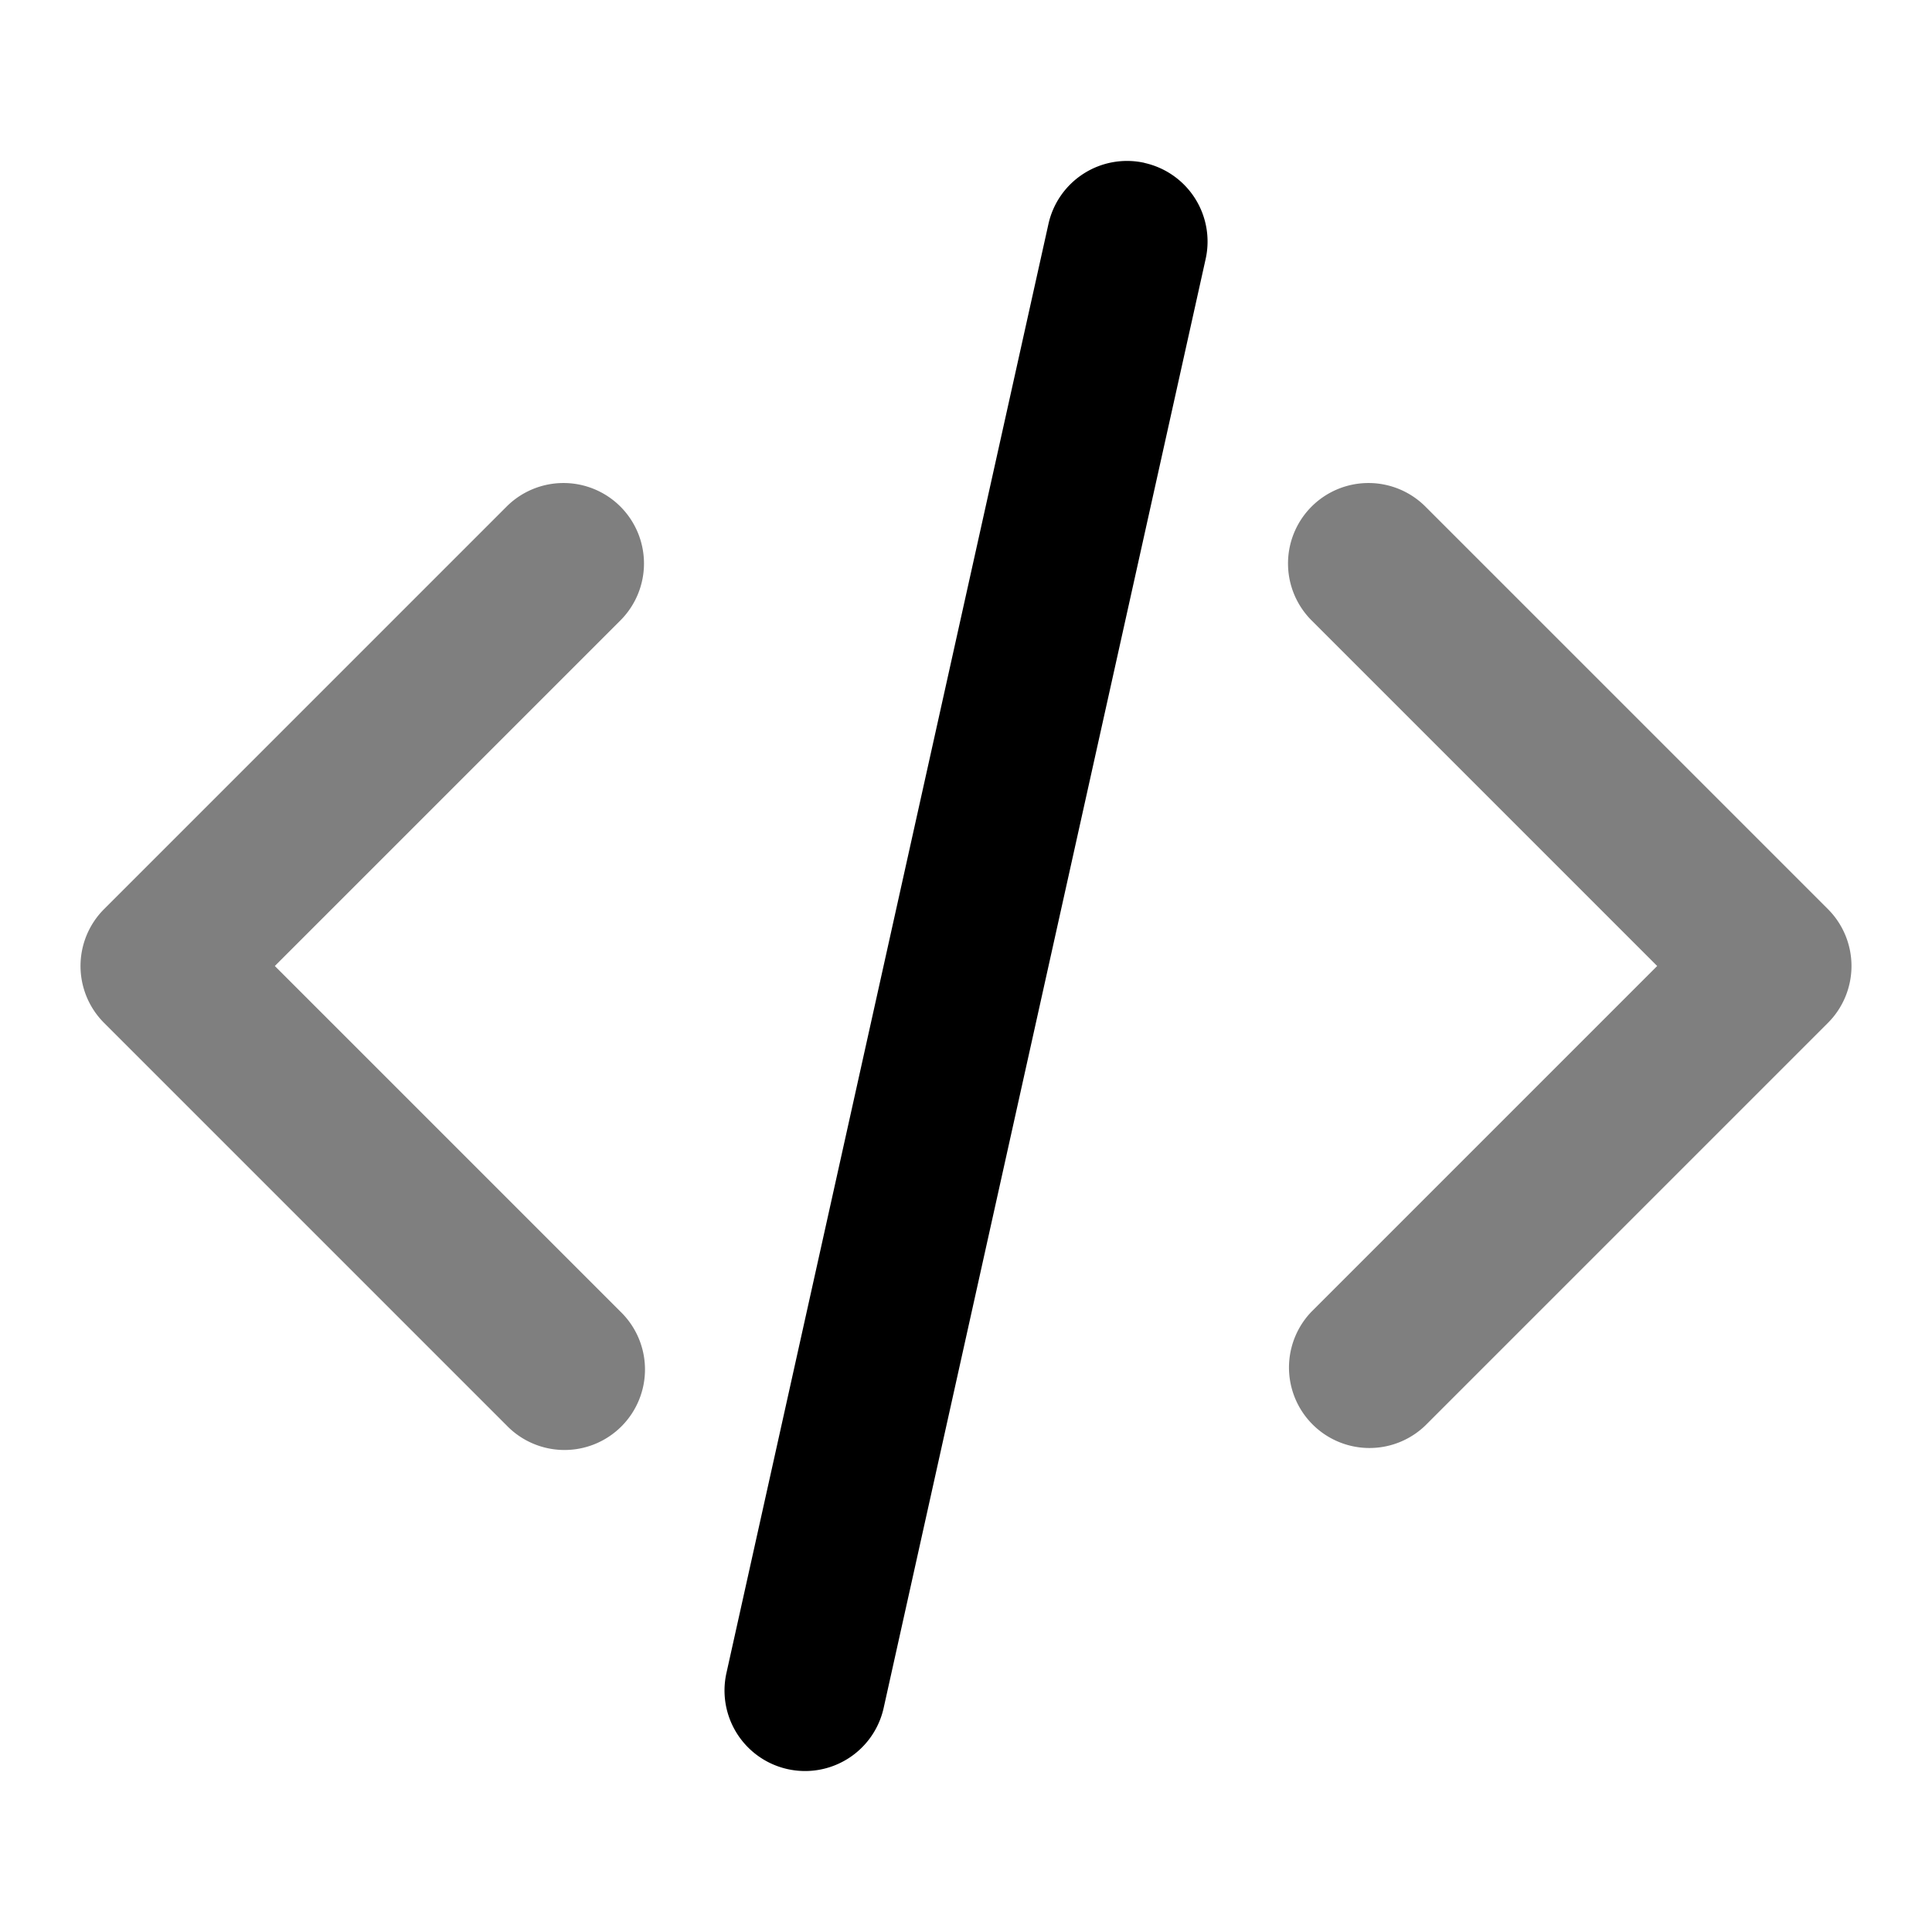 <svg xmlns="http://www.w3.org/2000/svg" width="24" height="24" viewBox="0 0 24 24">
  <path fill-rule="evenodd" d="M7.707 6.293a1 1 0 0 1 0 1.414L3.414 12l4.293 4.293a1 1 0 1 1-1.414 1.414l-5-5a1 1 0 0 1 0-1.414l5-5a1 1 0 0 1 1.414 0Zm8.586 0a1 1 0 0 1 1.414 0l5 5a1 1 0 0 1 0 1.414l-5 5a1 1 0 0 1-1.414-1.414L20.586 12l-4.293-4.293a1 1 0 0 1 0-1.414Z" clip-rule="evenodd" opacity=".5"/>
  <path fill-rule="evenodd" d="M14.217 2.024a1 1 0 0 1 .76 1.193l-4 18a1 1 0 1 1-1.953-.434l4-18a1 1 0 0 1 1.193-.76Z" clip-rule="evenodd"/>
</svg>
